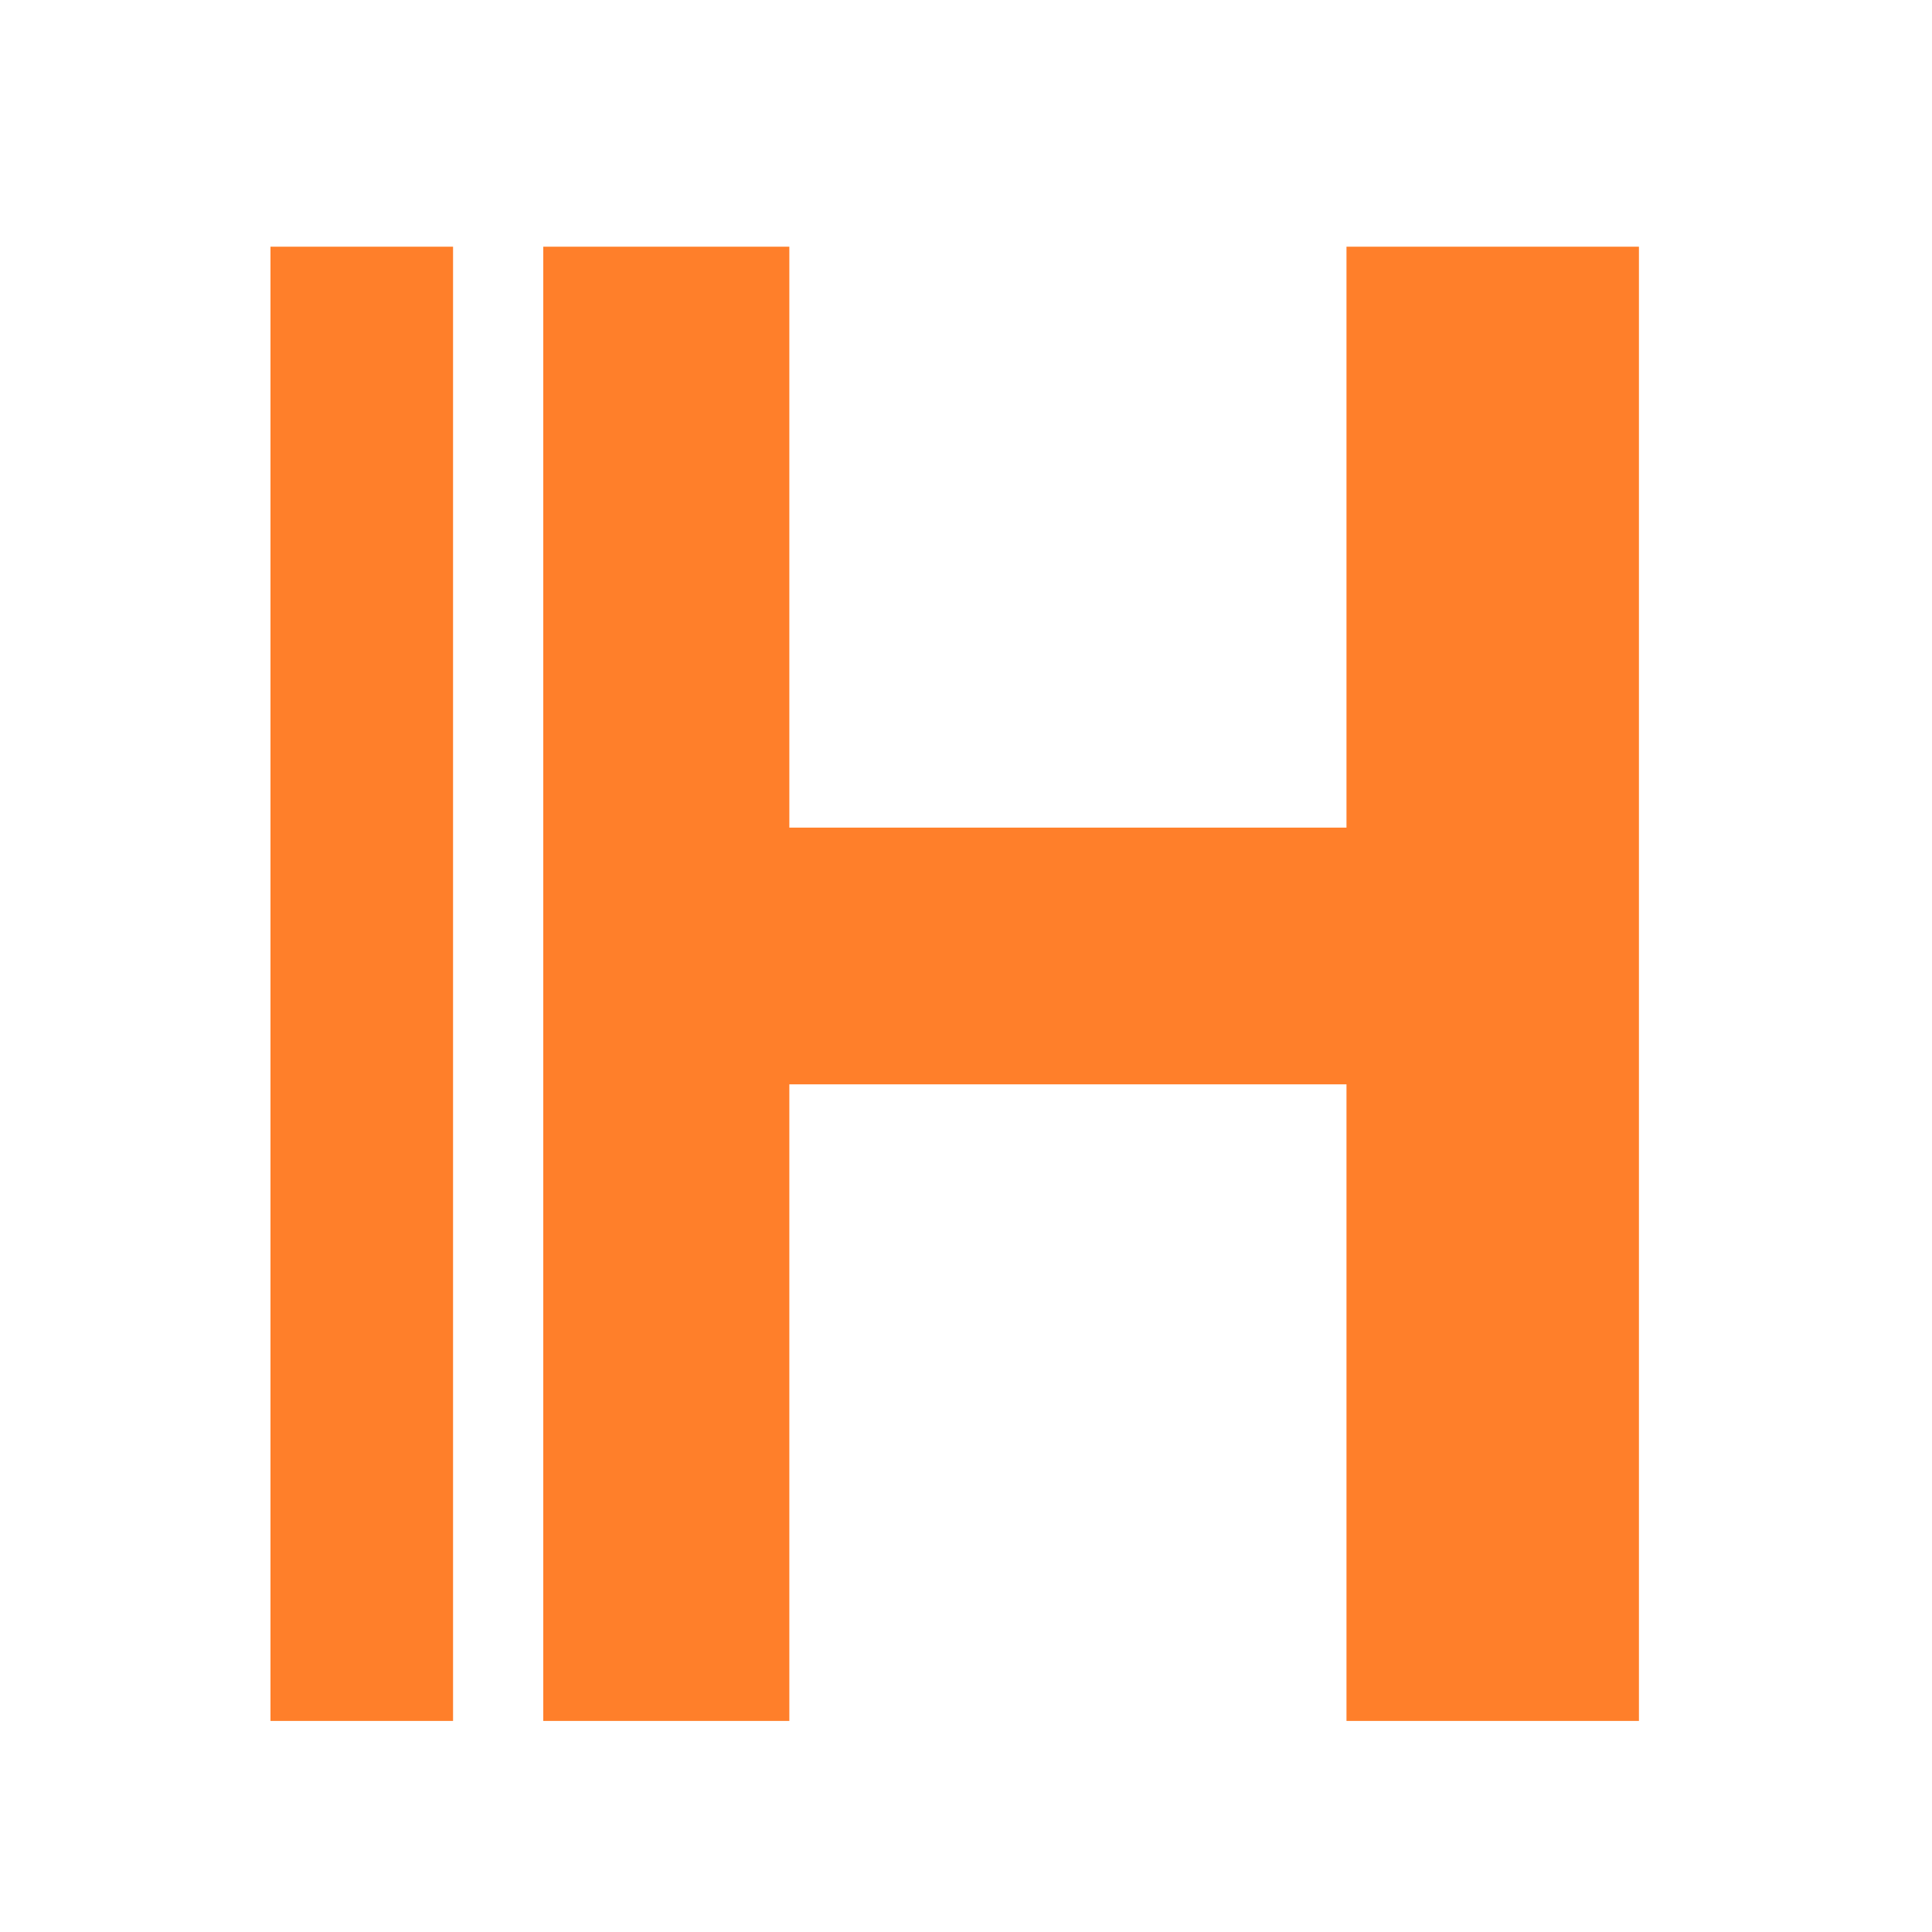<?xml version="1.0" encoding="UTF-8" standalone="no"?>
<!-- Created with Inkscape (http://www.inkscape.org/) -->

<svg
   xmlns:dc="http://purl.org/dc/elements/1.1/"
   xmlns:cc="http://creativecommons.org/ns#"
   xmlns:rdf="http://www.w3.org/1999/02/22-rdf-syntax-ns#"
   xmlns:svg="http://www.w3.org/2000/svg"
   xmlns="http://www.w3.org/2000/svg"
   xmlns:sodipodi="http://sodipodi.sourceforge.net/DTD/sodipodi-0.dtd"
   xmlns:inkscape="http://www.inkscape.org/namespaces/inkscape"
   width="16px"
   height="16px"
   viewBox="0 0 16 16"
   version="1.1"
   id="SVGRoot"
   inkscape:version="0.92.3 (2405546, 2018-03-11)"
   sodipodi:docname="favicon.svg"
   inkscape:export-filename="/home/luyuhuang/PROJECT/luyuhuang.github.io/assets/favicon.png"
   inkscape:export-xdpi="384"
   inkscape:export-ydpi="384">
  <sodipodi:namedview
     id="base"
     pagecolor="#ffffff"
     bordercolor="#666666"
     borderopacity="1.0"
     inkscape:pageopacity="0.0"
     inkscape:pageshadow="2"
     inkscape:zoom="32"
     inkscape:cx="1.879122"
     inkscape:cy="4.8439605"
     inkscape:document-units="px"
     inkscape:current-layer="layer1"
     showgrid="false"
     inkscape:window-width="1920"
     inkscape:window-height="1016"
     inkscape:window-x="0"
     inkscape:window-y="34"
     inkscape:window-maximized="1"
     inkscape:grid-bbox="true" />
  <defs
     id="defs1366" />
  <g
     id="layer1"
     inkscape:groupmode="layer"
     inkscape:label="Layer 1">
    <g
       aria-label="H"
       style="font-style:normal;font-weight:normal;font-size:16.476px;line-height:1.25;font-family:sans-serif;letter-spacing:0px;word-spacing:0px;fill:#ff7f2a;fill-opacity:1;stroke:none;stroke-width:3.089;image-rendering:auto"
       id="text1927"
       transform="translate(-0.1)">
      <path
         d="M 4.599,14.252 H 6.637 V 8.98 H 11.251 v 5.272 h 2.422 V 2.043 H 11.251 V 6.854 H 6.637 V 2.043 H 4.599 Z"
         style="font-style:normal;font-variant:normal;font-weight:bold;font-stretch:normal;font-family:sans-serif;-inkscape-font-specification:'sans-serif Bold';fill:#ff7f2a;stroke-width:3.089"
         id="path6404"
         inkscape:connector-curvature="0"
         sodipodi:nodetypes="ccccccccccccc" />
    </g>
    <path
       style="fill:none;stroke:#ff7f2a;stroke-width:1.512;stroke-linecap:butt;stroke-linejoin:miter;stroke-miterlimit:4;stroke-dasharray:none;stroke-opacity:1"
       d="M 2.996,2.043 V 14.252"
       id="path1933"
       inkscape:connector-curvature="0" />
  </g>
</svg>
